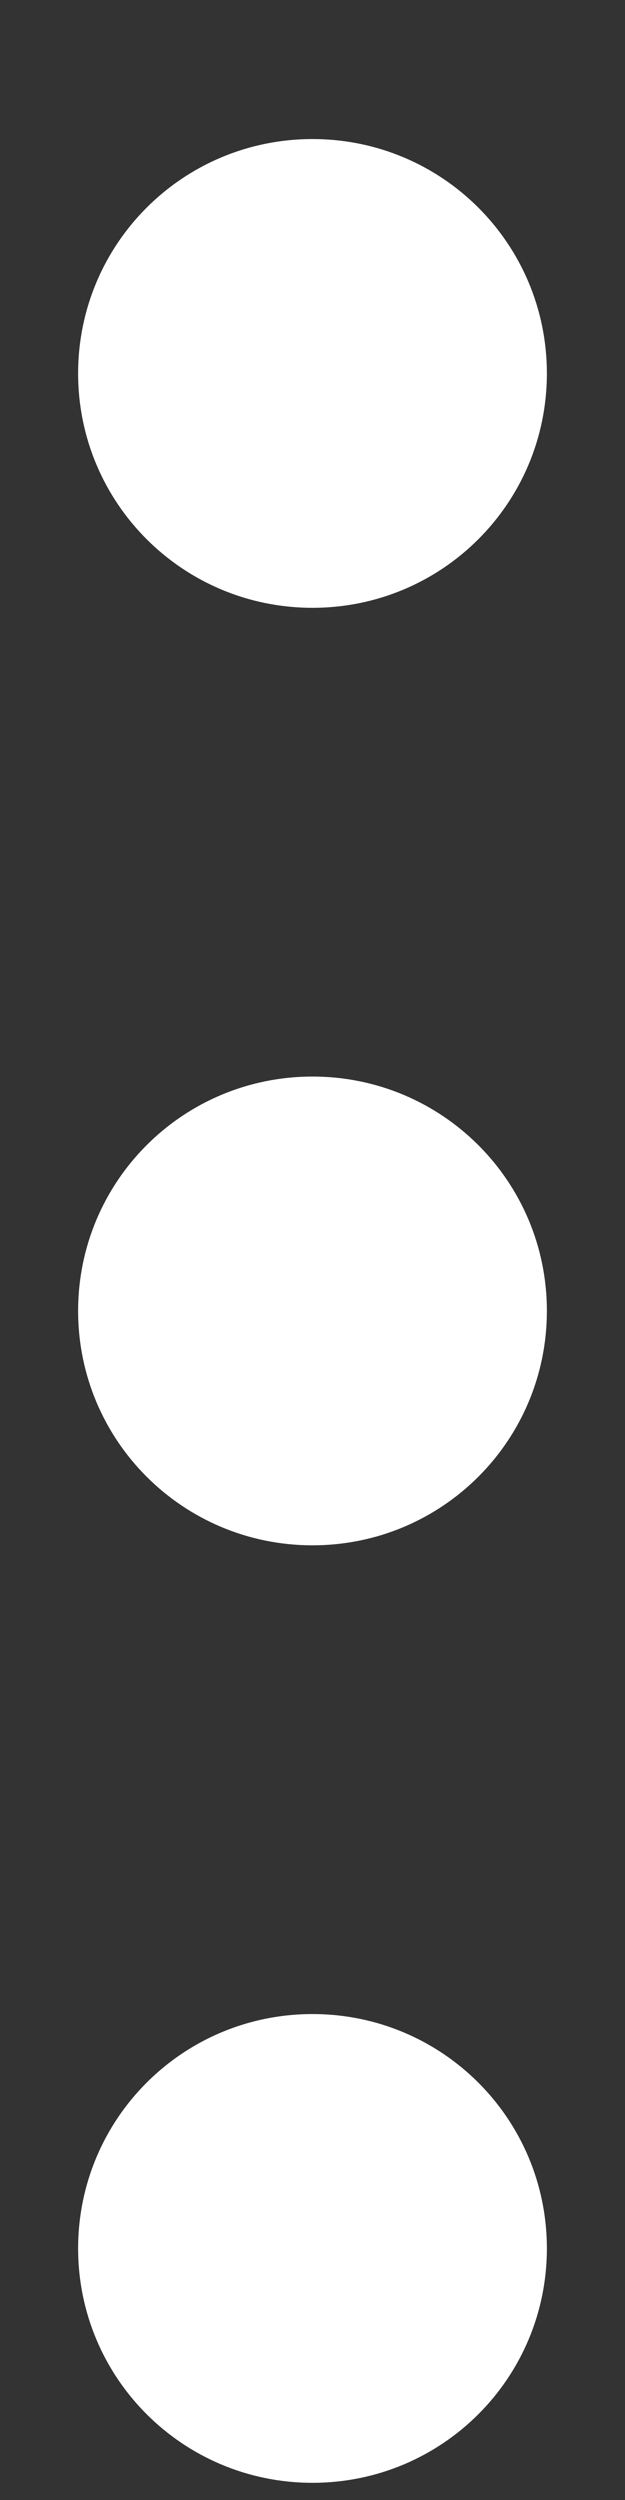 <svg width="4" height="16" viewBox="0 0 4 16" fill="none" xmlns="http://www.w3.org/2000/svg">
<rect x="0" y="0" width="4" height="16" fill="#333333" stroke="none"/>
<path d="M2 12.89C2.83 12.89 3.5 13.56 3.5 14.39C3.5 15.22 2.83 15.89 2 15.89C1.17 15.89 0.5 15.22 0.5 14.39C0.5 13.56 1.17 12.89 2 12.89ZM0.5 8.39C0.5 9.22 1.17 9.89 2 9.89C2.83 9.89 3.5 9.22 3.5 8.39C3.5 7.56 2.83 6.89 2 6.89C1.17 6.89 0.5 7.56 0.5 8.39ZM0.5 2.39C0.5 3.22 1.17 3.89 2 3.89C2.83 3.89 3.5 3.22 3.5 2.39C3.5 1.56 2.83 0.89 2 0.89C1.17 0.89 0.5 1.56 0.5 2.39Z" fill="white"/>
</svg>
